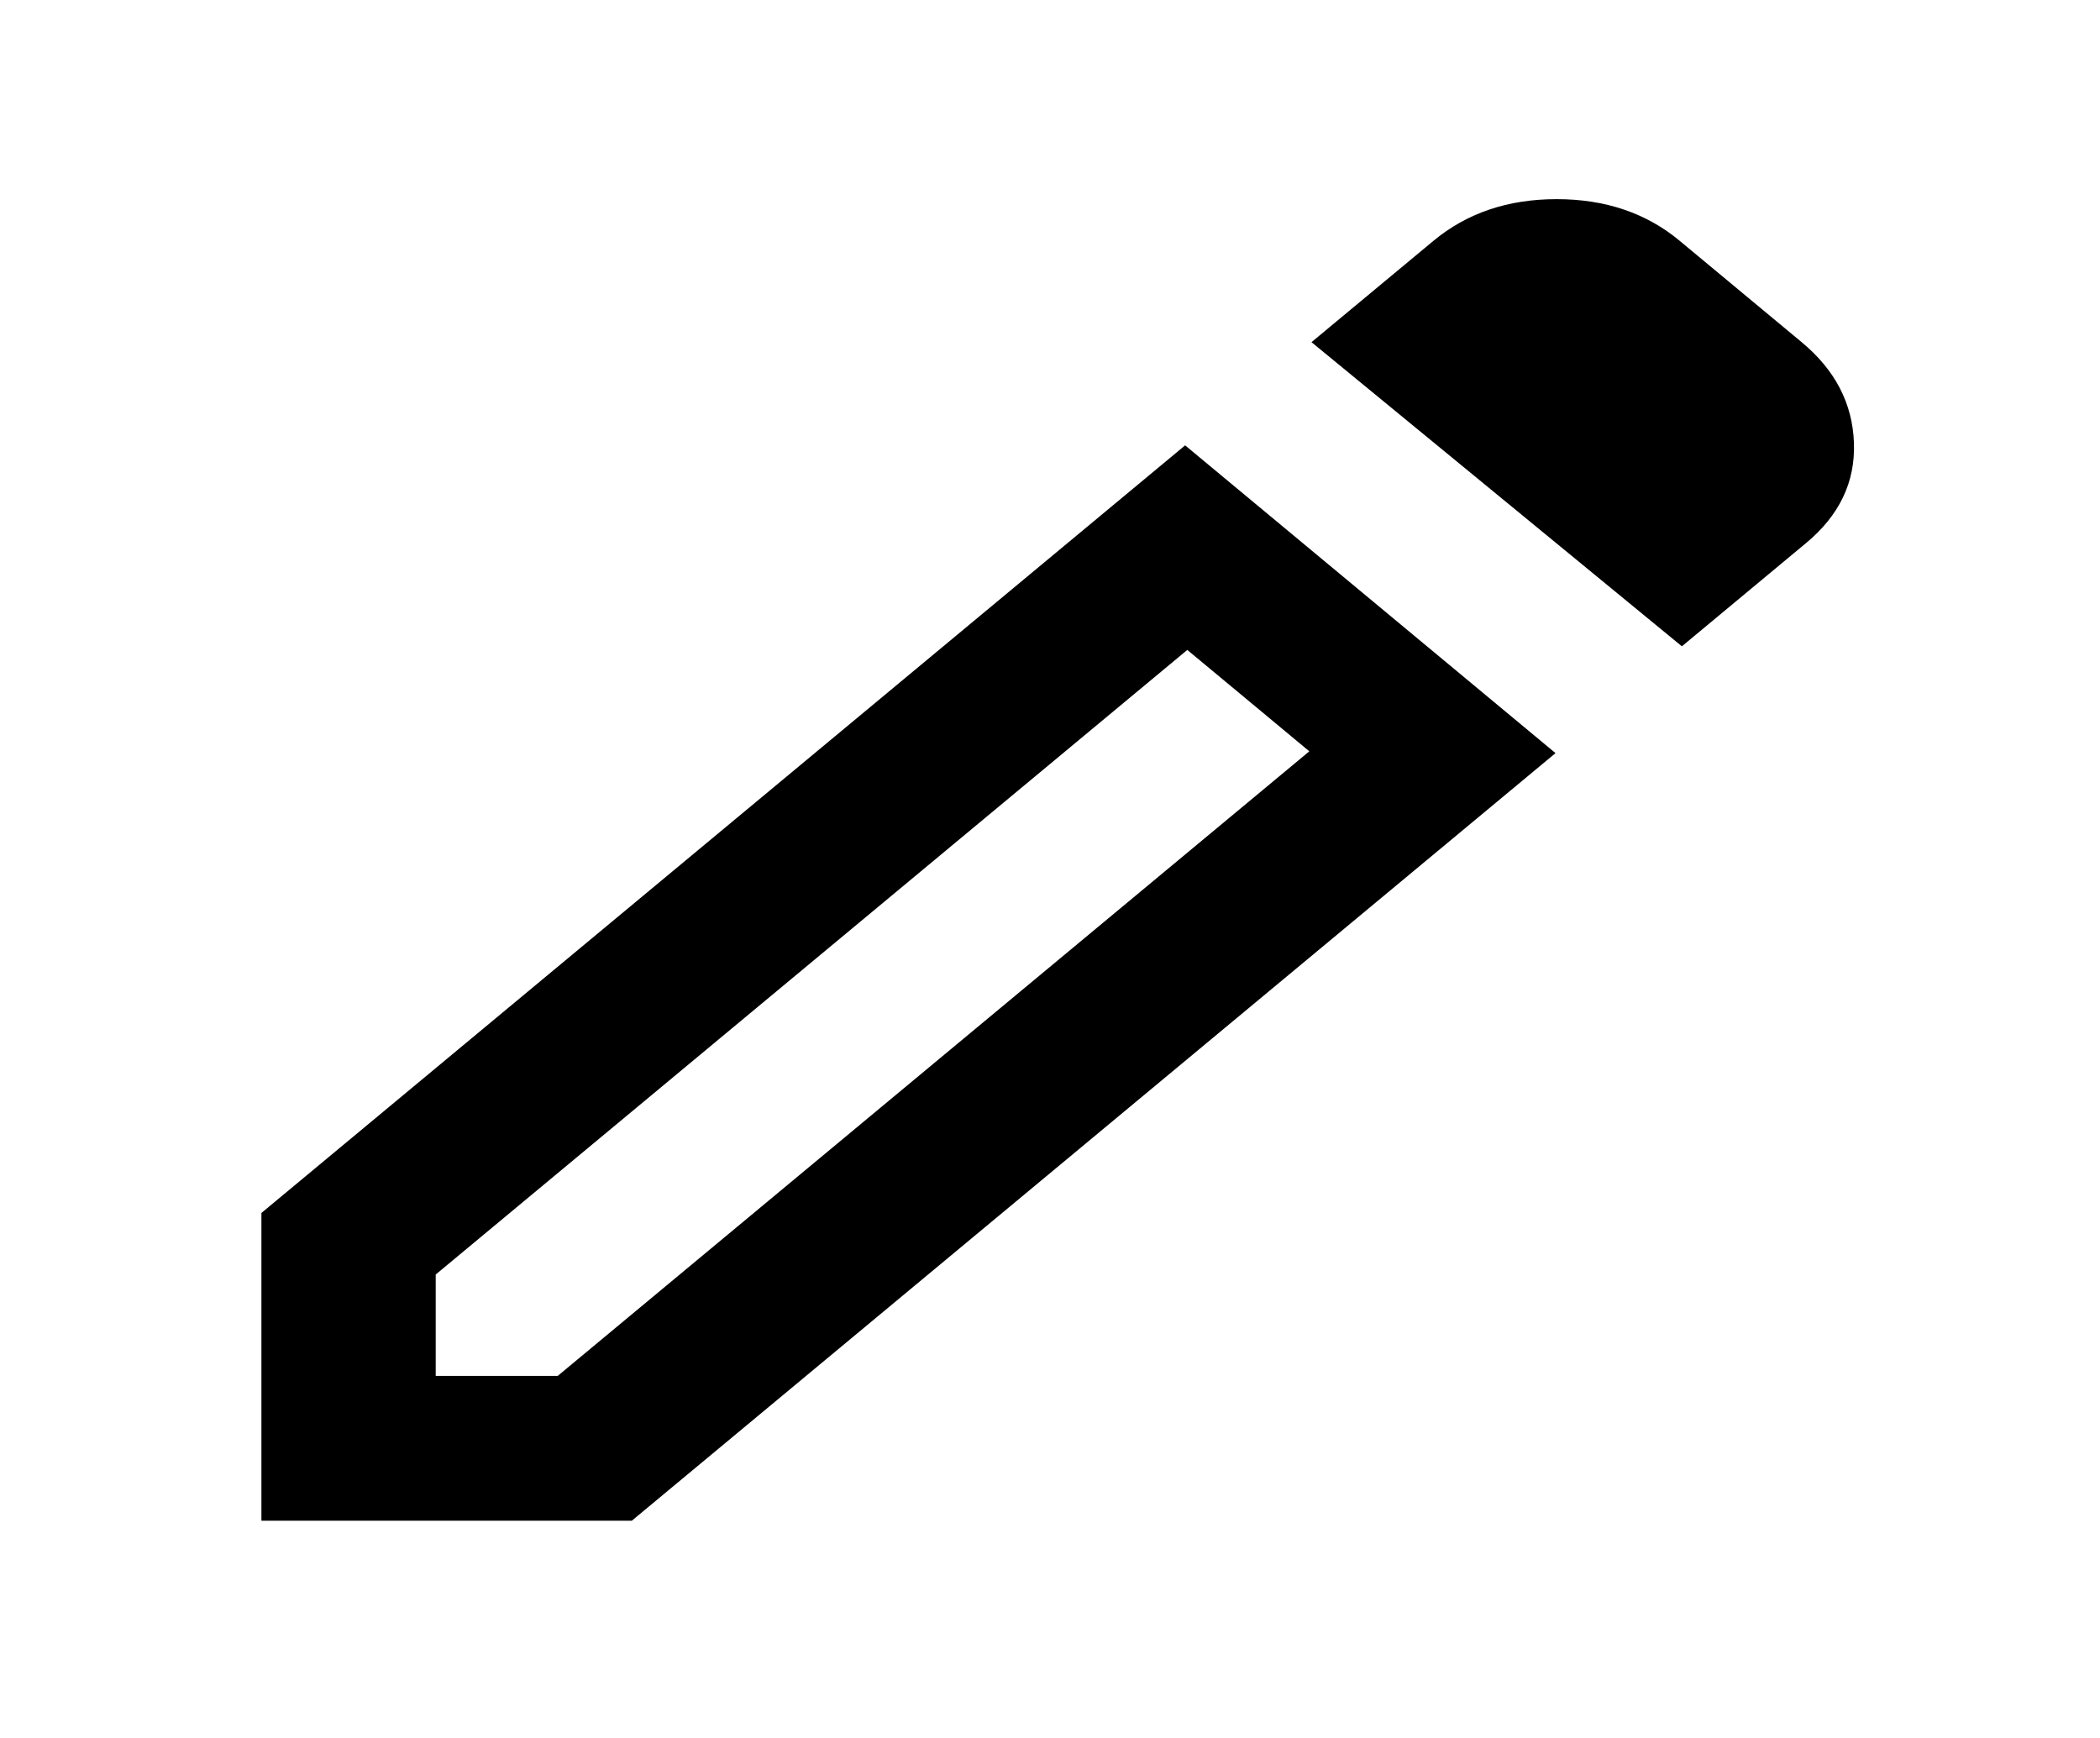 <svg width="29" height="24" viewBox="0 0 29 24" fill="none" xmlns="http://www.w3.org/2000/svg">
<g id="material-symbols:edit-outline">
<path id="Vector" d="M6.017 19H7.702L18.081 10.375L16.396 8.975L6.017 17.6V19ZM23.226 8.925L18.111 4.725L19.796 3.325C20.257 2.942 20.824 2.75 21.496 2.75C22.169 2.75 22.735 2.942 23.195 3.325L24.88 4.725C25.342 5.108 25.582 5.571 25.602 6.113C25.622 6.655 25.402 7.117 24.94 7.5L23.226 8.925ZM21.481 10.4L8.725 21H3.61V16.75L16.366 6.15L21.481 10.4ZM17.239 9.675L16.396 8.975L18.081 10.375L17.239 9.675Z" fill="black"/>
</g>
</svg>
